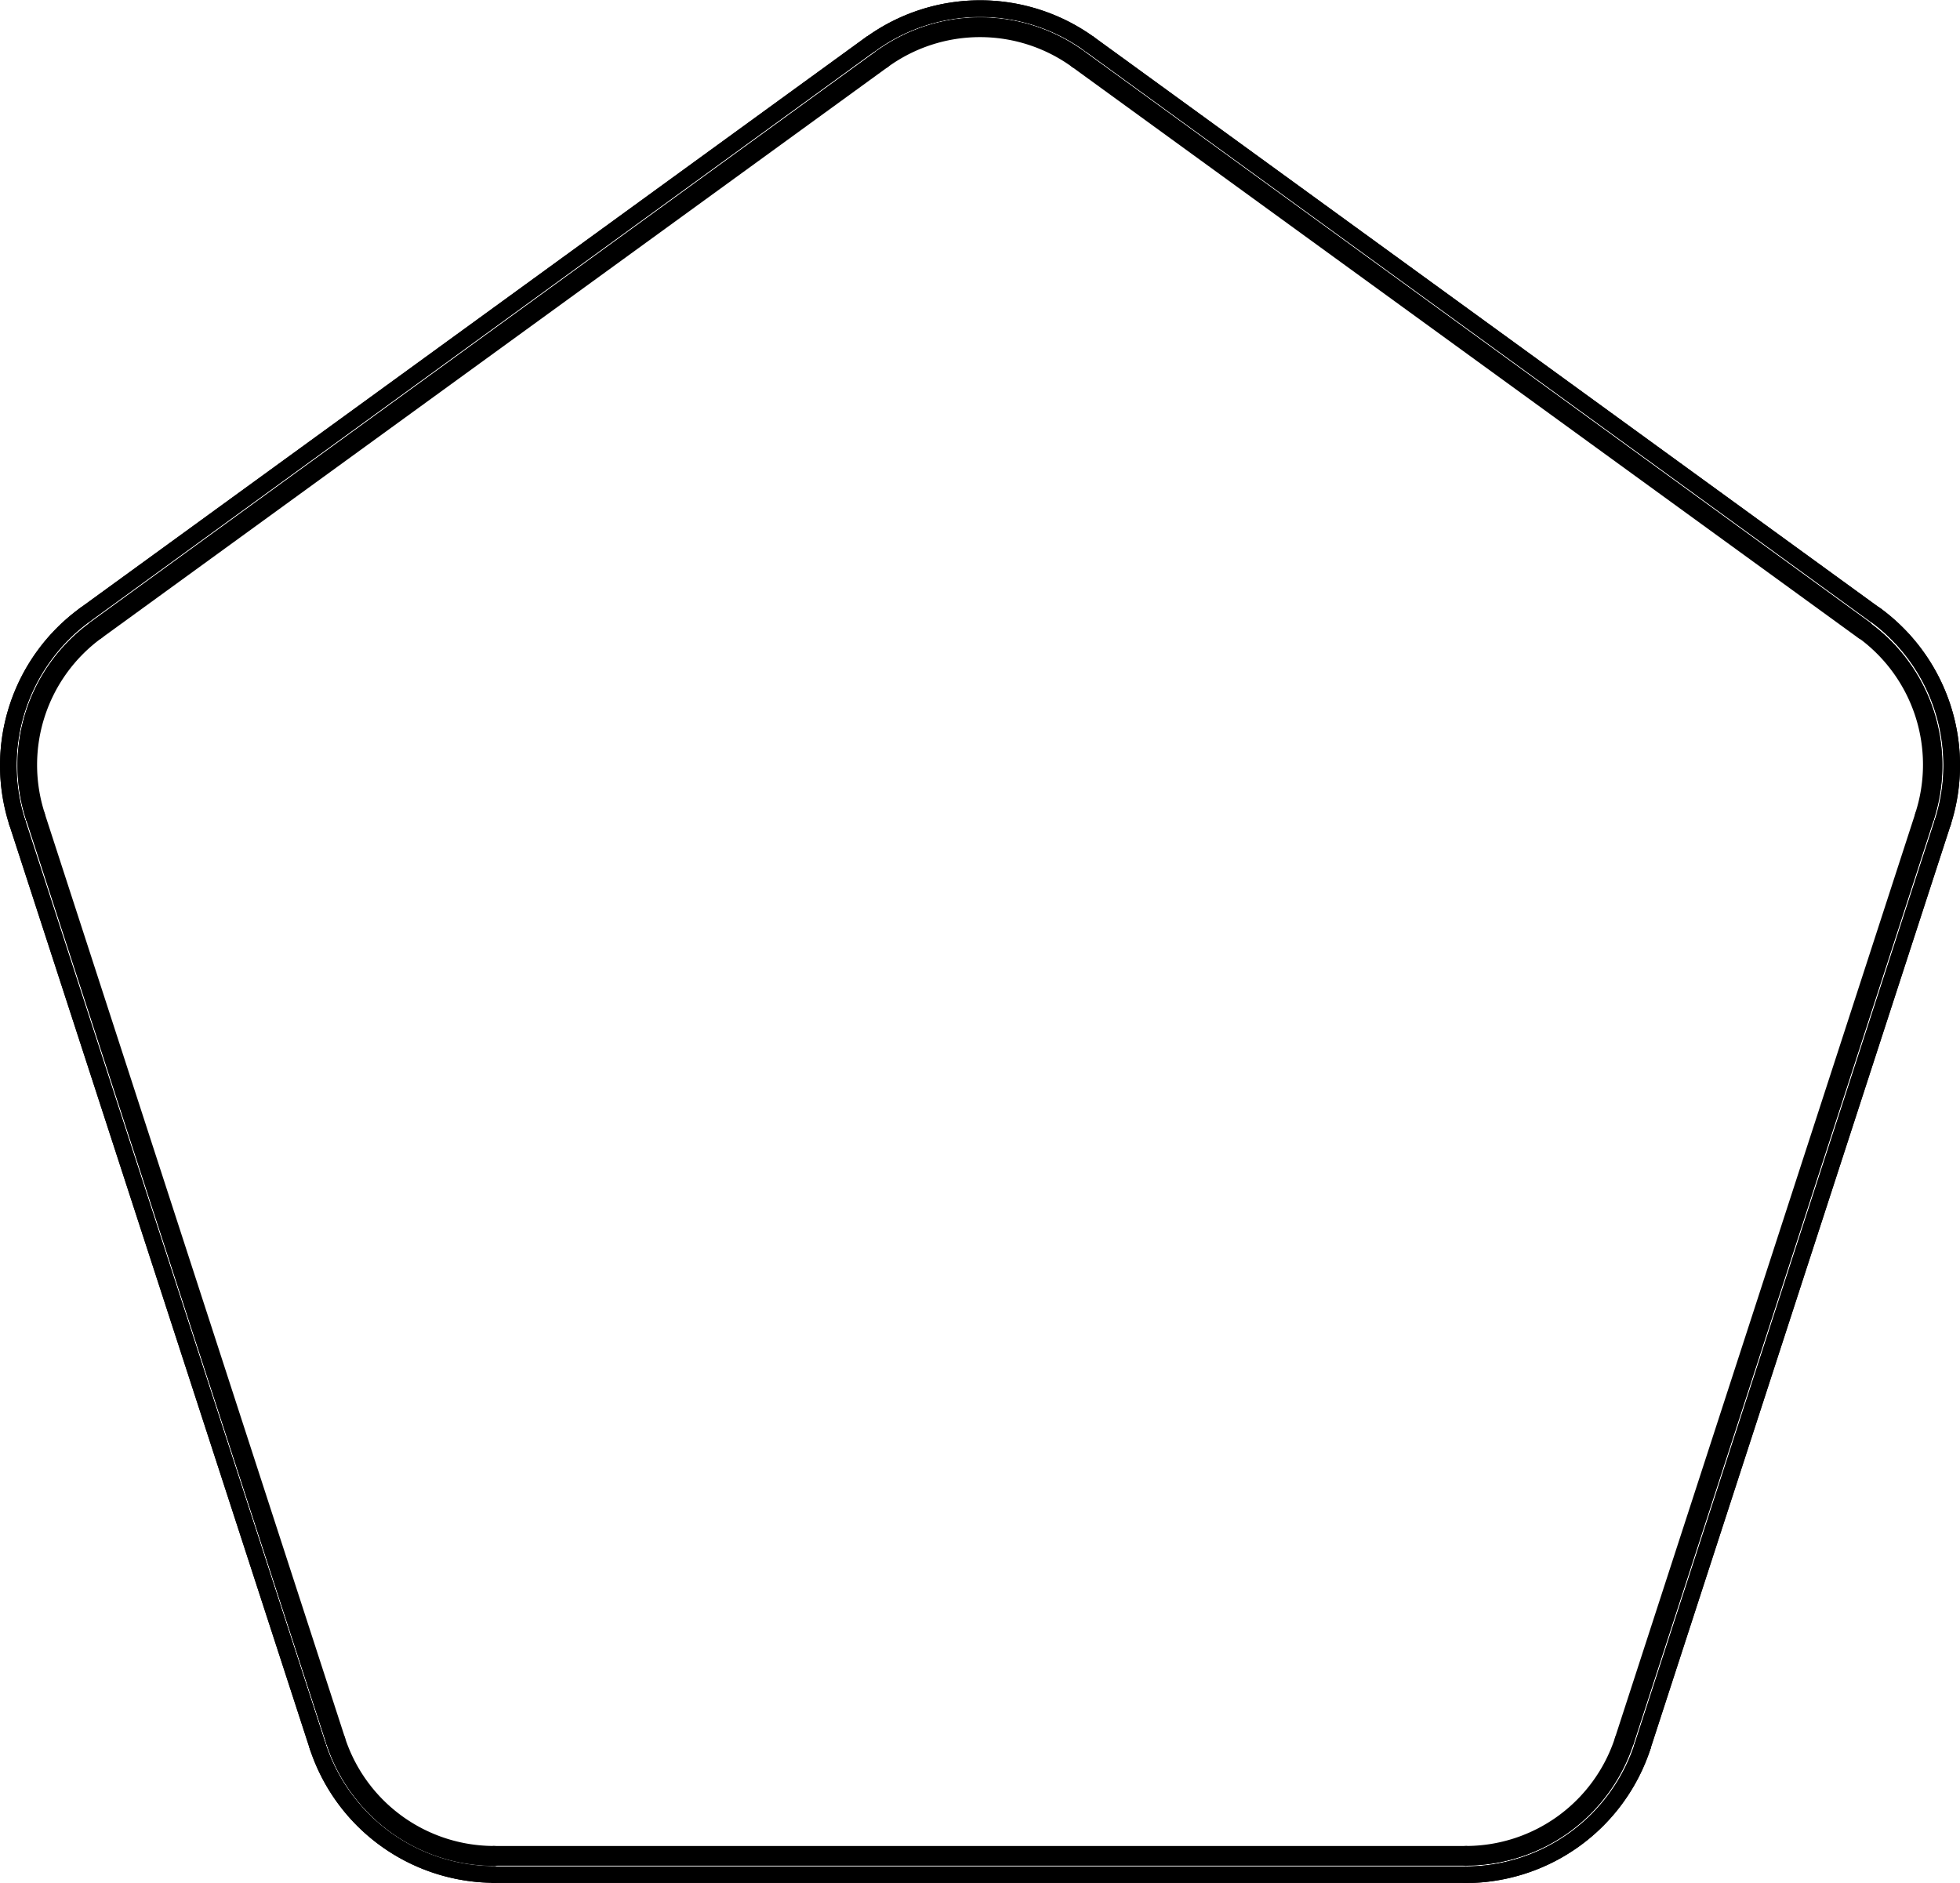 <svg xmlns="http://www.w3.org/2000/svg" viewBox="0 0 84.09 80.79"><defs><style>.cls-1{fill:none;stroke:#000;stroke-linecap:round;stroke-linejoin:round;stroke-width:0.71px;}</style></defs><title>Risorsa 7</title><g id="Livello_2" data-name="Livello 2"><g id="Livello_1-2" data-name="Livello 1"><g id="ARC"><path class="cls-1" d="M3.64,26.38A8,8,0,0,0,.74,35.29"/></g><g id="LINE"><line class="cls-1" x1="0.74" y1="35.29" x2="13.63" y2="74.93"/></g><g id="ARC-2" data-name="ARC"><path class="cls-1" d="M13.63,74.93a8,8,0,0,0,7.58,5.5"/></g><g id="LINE-2" data-name="LINE"><line class="cls-1" x1="21.2" y1="80.44" x2="62.89" y2="80.44"/></g><g id="ARC-3" data-name="ARC"><path class="cls-1" d="M62.89,80.44a8,8,0,0,0,7.58-5.5"/></g><g id="LINE-3" data-name="LINE"><line class="cls-1" x1="70.47" y1="74.93" x2="83.35" y2="35.29"/></g><g id="ARC-4" data-name="ARC"><path class="cls-1" d="M83.35,35.29a8,8,0,0,0-2.89-8.91"/></g><g id="LINE-4" data-name="LINE"><line class="cls-1" x1="80.45" y1="26.38" x2="46.73" y2="1.88"/></g><g id="ARC-5" data-name="ARC"><path class="cls-1" d="M46.73,1.88a8,8,0,0,0-9.36,0"/></g><g id="LINE-5" data-name="LINE"><line class="cls-1" x1="37.36" y1="1.88" x2="3.64" y2="26.38"/></g><g id="ARC-6" data-name="ARC"><path class="cls-1" d="M4.08,27a7.22,7.22,0,0,0-2.62,8.07"/></g><g id="LINE-6" data-name="LINE"><line class="cls-1" x1="1.46" y1="35.05" x2="14.34" y2="74.7"/></g><g id="ARC-7" data-name="ARC"><path class="cls-1" d="M14.34,74.7a7.22,7.22,0,0,0,6.86,5"/></g><g id="LINE-7" data-name="LINE"><line class="cls-1" x1="21.2" y1="79.69" x2="62.89" y2="79.69"/></g><g id="ARC-8" data-name="ARC"><path class="cls-1" d="M62.89,79.69a7.22,7.22,0,0,0,6.86-5"/></g><g id="LINE-8" data-name="LINE"><line class="cls-1" x1="69.75" y1="74.7" x2="82.63" y2="35.05"/></g><g id="ARC-9" data-name="ARC"><path class="cls-1" d="M82.63,35.05A7.22,7.22,0,0,0,80,27"/></g><g id="LINE-9" data-name="LINE"><line class="cls-1" x1="80.01" y1="26.99" x2="46.29" y2="2.48"/></g><g id="ARC-10" data-name="ARC"><path class="cls-1" d="M46.29,2.48a7.22,7.22,0,0,0-8.48,0"/></g><g id="LINE-10" data-name="LINE"><line class="cls-1" x1="37.81" y1="2.48" x2="4.08" y2="26.99"/></g><g id="ARC-11" data-name="ARC"><path class="cls-1" d="M3.64,26.38A8,8,0,0,0,.74,35.29"/></g><g id="LINE-11" data-name="LINE"><line class="cls-1" x1="0.74" y1="35.29" x2="13.63" y2="74.93"/></g><g id="ARC-12" data-name="ARC"><path class="cls-1" d="M13.63,74.93a8,8,0,0,0,7.58,5.5"/></g><g id="LINE-12" data-name="LINE"><line class="cls-1" x1="21.2" y1="80.44" x2="62.89" y2="80.44"/></g><g id="ARC-13" data-name="ARC"><path class="cls-1" d="M62.89,80.44a8,8,0,0,0,7.58-5.5"/></g><g id="LINE-13" data-name="LINE"><line class="cls-1" x1="70.47" y1="74.93" x2="83.35" y2="35.29"/></g><g id="ARC-14" data-name="ARC"><path class="cls-1" d="M83.35,35.29a8,8,0,0,0-2.89-8.91"/></g><g id="LINE-14" data-name="LINE"><line class="cls-1" x1="80.45" y1="26.38" x2="46.73" y2="1.88"/></g><g id="ARC-15" data-name="ARC"><path class="cls-1" d="M46.73,1.88a8,8,0,0,0-9.36,0"/></g><g id="LINE-15" data-name="LINE"><line class="cls-1" x1="37.36" y1="1.88" x2="3.64" y2="26.38"/></g><g id="ARC-16" data-name="ARC"><path class="cls-1" d="M4.08,27a7.22,7.22,0,0,0-2.62,8.07"/></g><g id="LINE-16" data-name="LINE"><line class="cls-1" x1="37.81" y1="2.48" x2="4.08" y2="26.99"/></g><g id="ARC-17" data-name="ARC"><path class="cls-1" d="M46.29,2.48a7.22,7.22,0,0,0-8.48,0"/></g><g id="LINE-17" data-name="LINE"><line class="cls-1" x1="80.01" y1="26.99" x2="46.29" y2="2.48"/></g><g id="ARC-18" data-name="ARC"><path class="cls-1" d="M82.63,35.05A7.22,7.22,0,0,0,80,27"/></g><g id="LINE-18" data-name="LINE"><line class="cls-1" x1="69.75" y1="74.7" x2="82.63" y2="35.05"/></g><g id="ARC-19" data-name="ARC"><path class="cls-1" d="M62.89,79.69a7.22,7.22,0,0,0,6.86-5"/></g><g id="LINE-19" data-name="LINE"><line class="cls-1" x1="21.2" y1="79.69" x2="62.89" y2="79.69"/></g><g id="ARC-20" data-name="ARC"><path class="cls-1" d="M14.34,74.7a7.22,7.22,0,0,0,6.86,5"/></g><g id="LINE-20" data-name="LINE"><line class="cls-1" x1="1.46" y1="35.05" x2="14.34" y2="74.7"/></g><g id="ARC-21" data-name="ARC"><path class="cls-1" d="M4.15,27.09A7.09,7.09,0,0,0,1.58,35"/></g><g id="LINE-21" data-name="LINE"><line class="cls-1" x1="4.15" y1="27.09" x2="37.88" y2="2.59"/></g><g id="ARC-22" data-name="ARC"><path class="cls-1" d="M46.21,2.59a7.09,7.09,0,0,0-8.33,0"/></g><g id="LINE-22" data-name="LINE"><line class="cls-1" x1="46.21" y1="2.59" x2="79.94" y2="27.09"/></g><g id="ARC-23" data-name="ARC"><path class="cls-1" d="M82.51,35a7.09,7.09,0,0,0-2.58-7.93"/></g><g id="LINE-23" data-name="LINE"><line class="cls-1" x1="82.51" y1="35.01" x2="69.63" y2="74.66"/></g><g id="ARC-24" data-name="ARC"><path class="cls-1" d="M62.89,79.56a7.09,7.09,0,0,0,6.74-4.9"/></g><g id="LINE-24" data-name="LINE"><line class="cls-1" x1="62.89" y1="79.56" x2="21.2" y2="79.56"/></g><g id="ARC-25" data-name="ARC"><path class="cls-1" d="M14.46,74.66a7.09,7.09,0,0,0,6.74,4.9"/></g><g id="LINE-25" data-name="LINE"><line class="cls-1" x1="14.46" y1="74.66" x2="1.58" y2="35.01"/></g></g></g></svg>